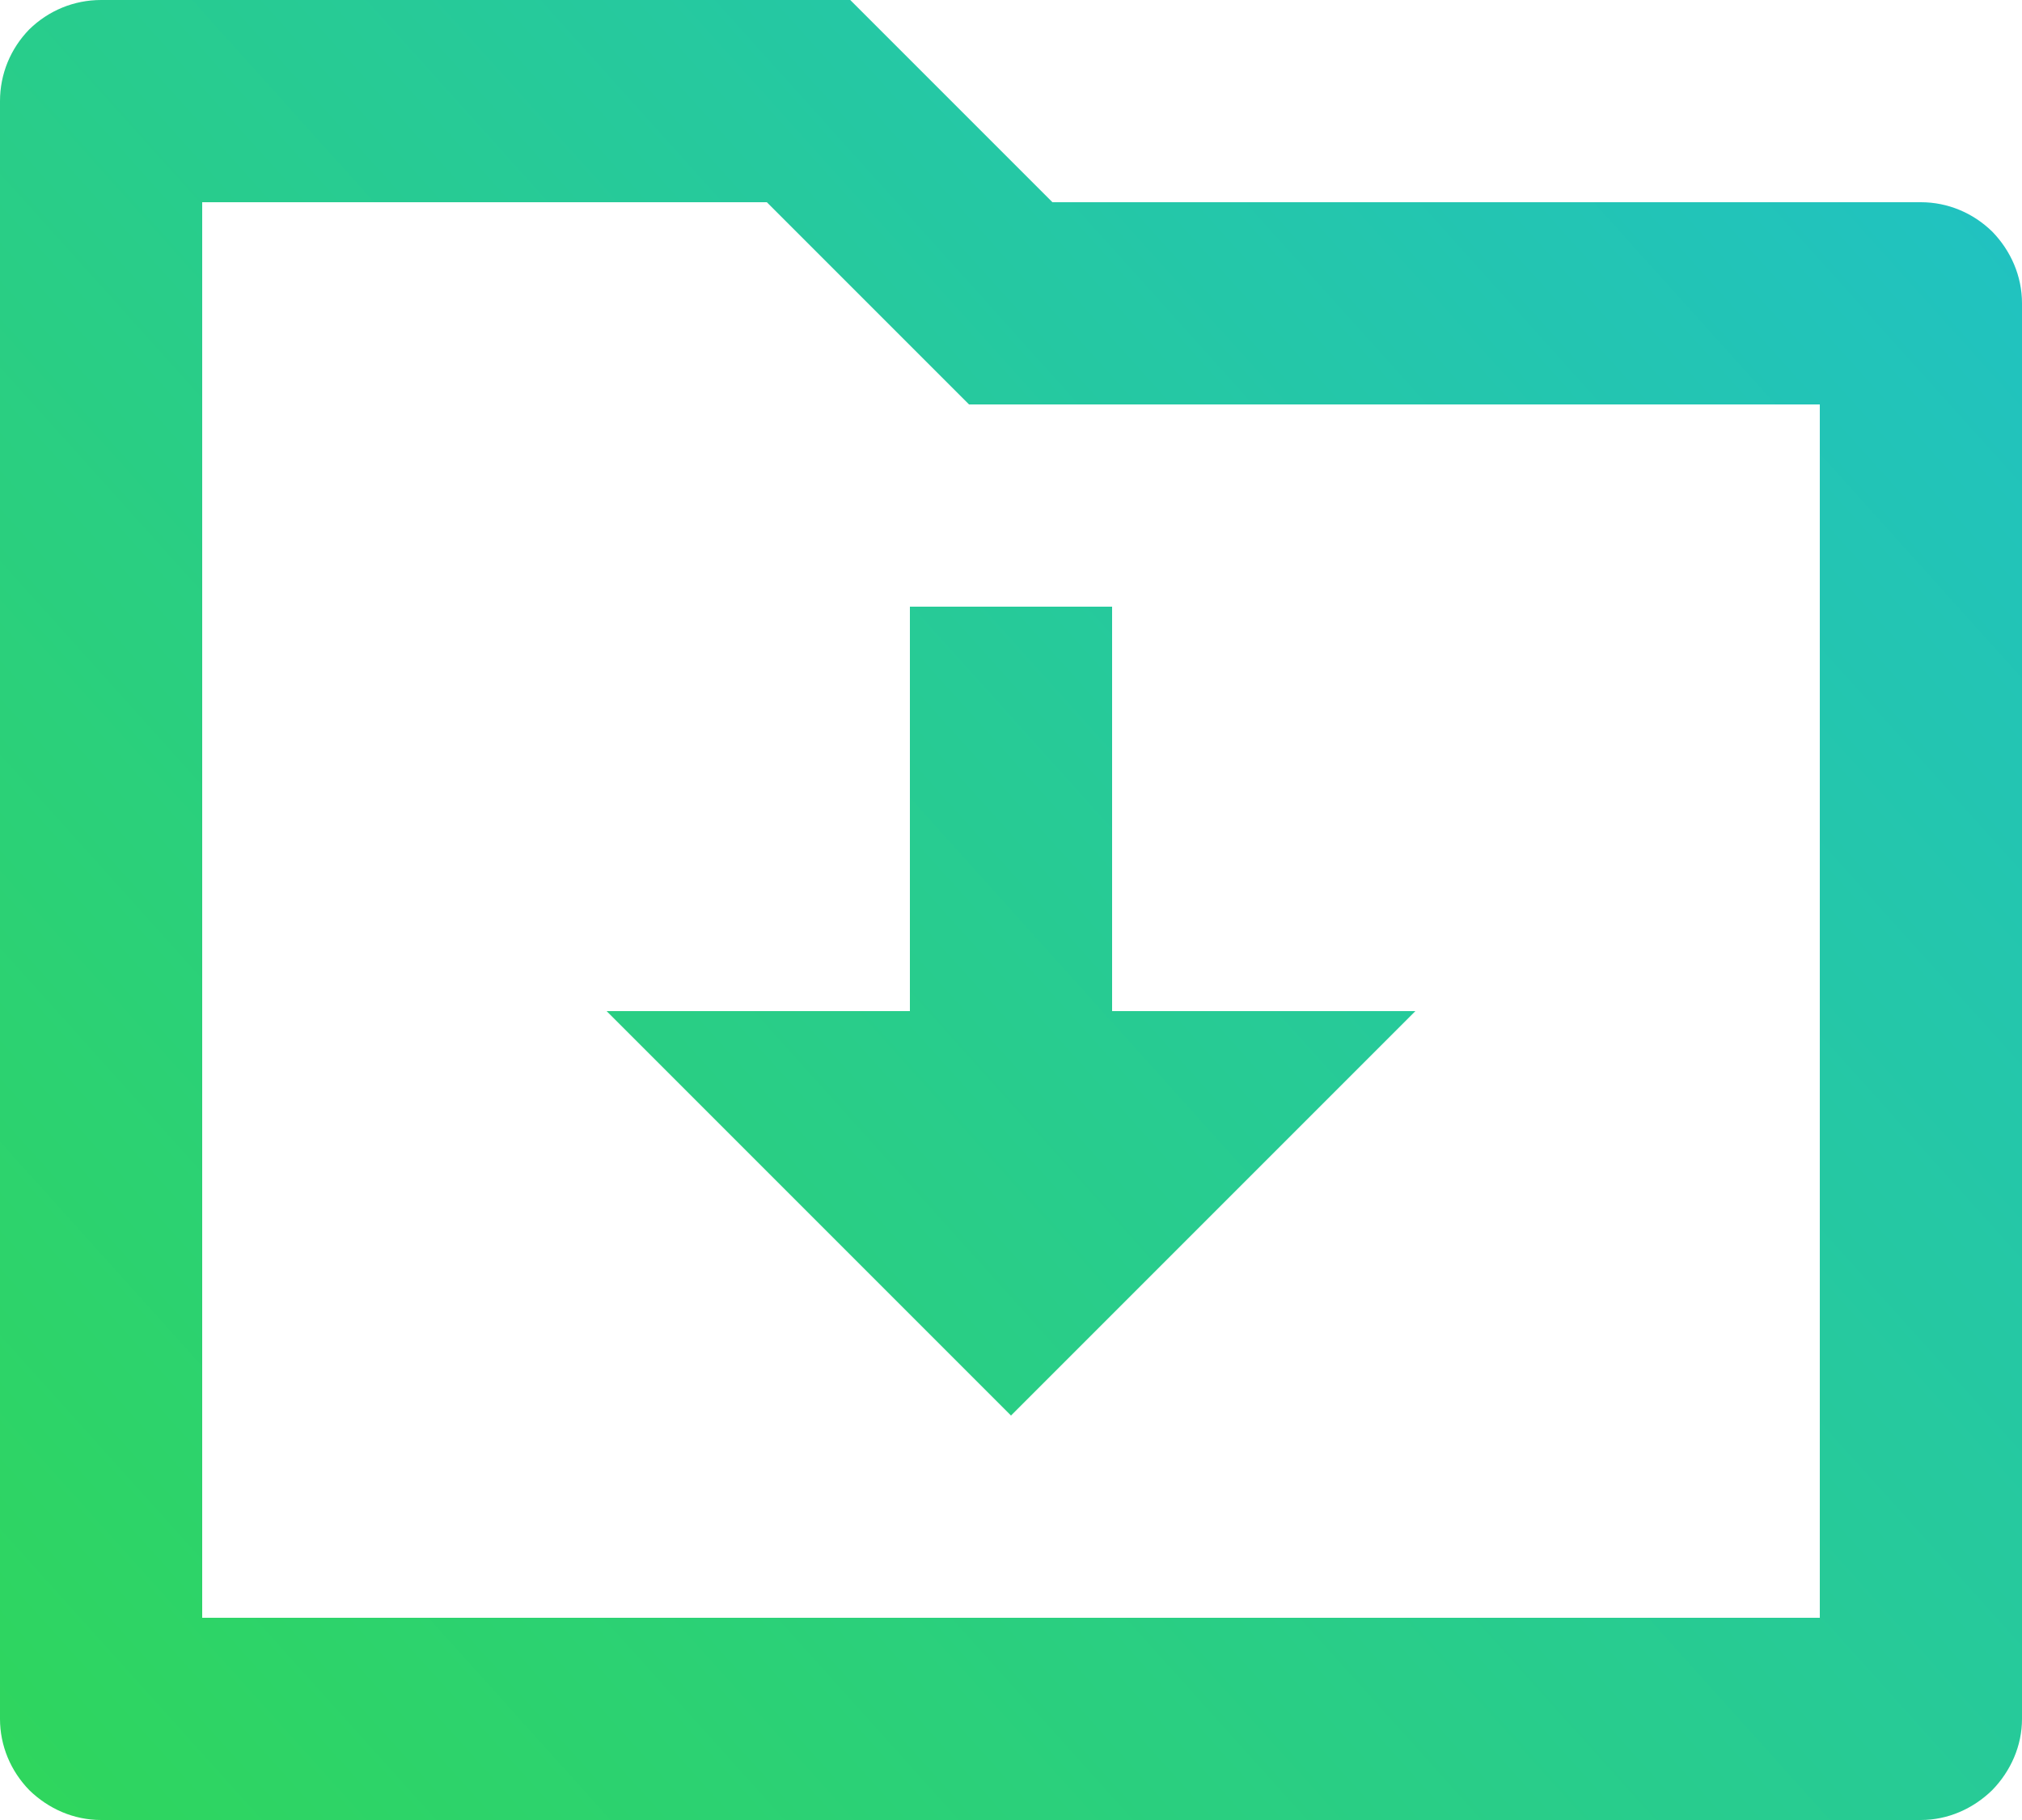 <svg width="40" height="36" viewBox="0 0 40 36" fill="none" xmlns="http://www.w3.org/2000/svg" xmlns:xlink="http://www.w3.org/1999/xlink">
    <defs>
        <linearGradient x1="0" y1="36" x2="40" y2="0" id="paint_linear_341_4144_0" gradientUnits="userSpaceOnUse">
            <stop stop-color="#2FD65C"/>
            <stop offset="1" stop-color="#20C1C7"/>
        </linearGradient>
    </defs>
    <path id="矢量 129" d="M20.82 4L38 4C38.53 4 39.03 4.21 39.41 4.58C39.78 4.96 40 5.46 40 6L40 34C40 34.53 39.78 35.03 39.41 35.41C39.03 35.78 38.53 36 38 36L2 36C1.46 36 0.96 35.78 0.58 35.41C0.21 35.03 0 34.53 0 34L0 2C0 1.46 0.21 0.96 0.58 0.58C0.96 0.21 1.46 0 2 0L16.82 0L20.82 4ZM4 4L4 32L36 32L36 8L19.17 8L15.17 4L4 4ZM22 20L28 20L20 28L12 20L18 20L18 12L22 12L22 20Z" fill="url(#paint_linear_341_4144_0)" fill-opacity="1" fill-rule="evenodd"/>
</svg>
